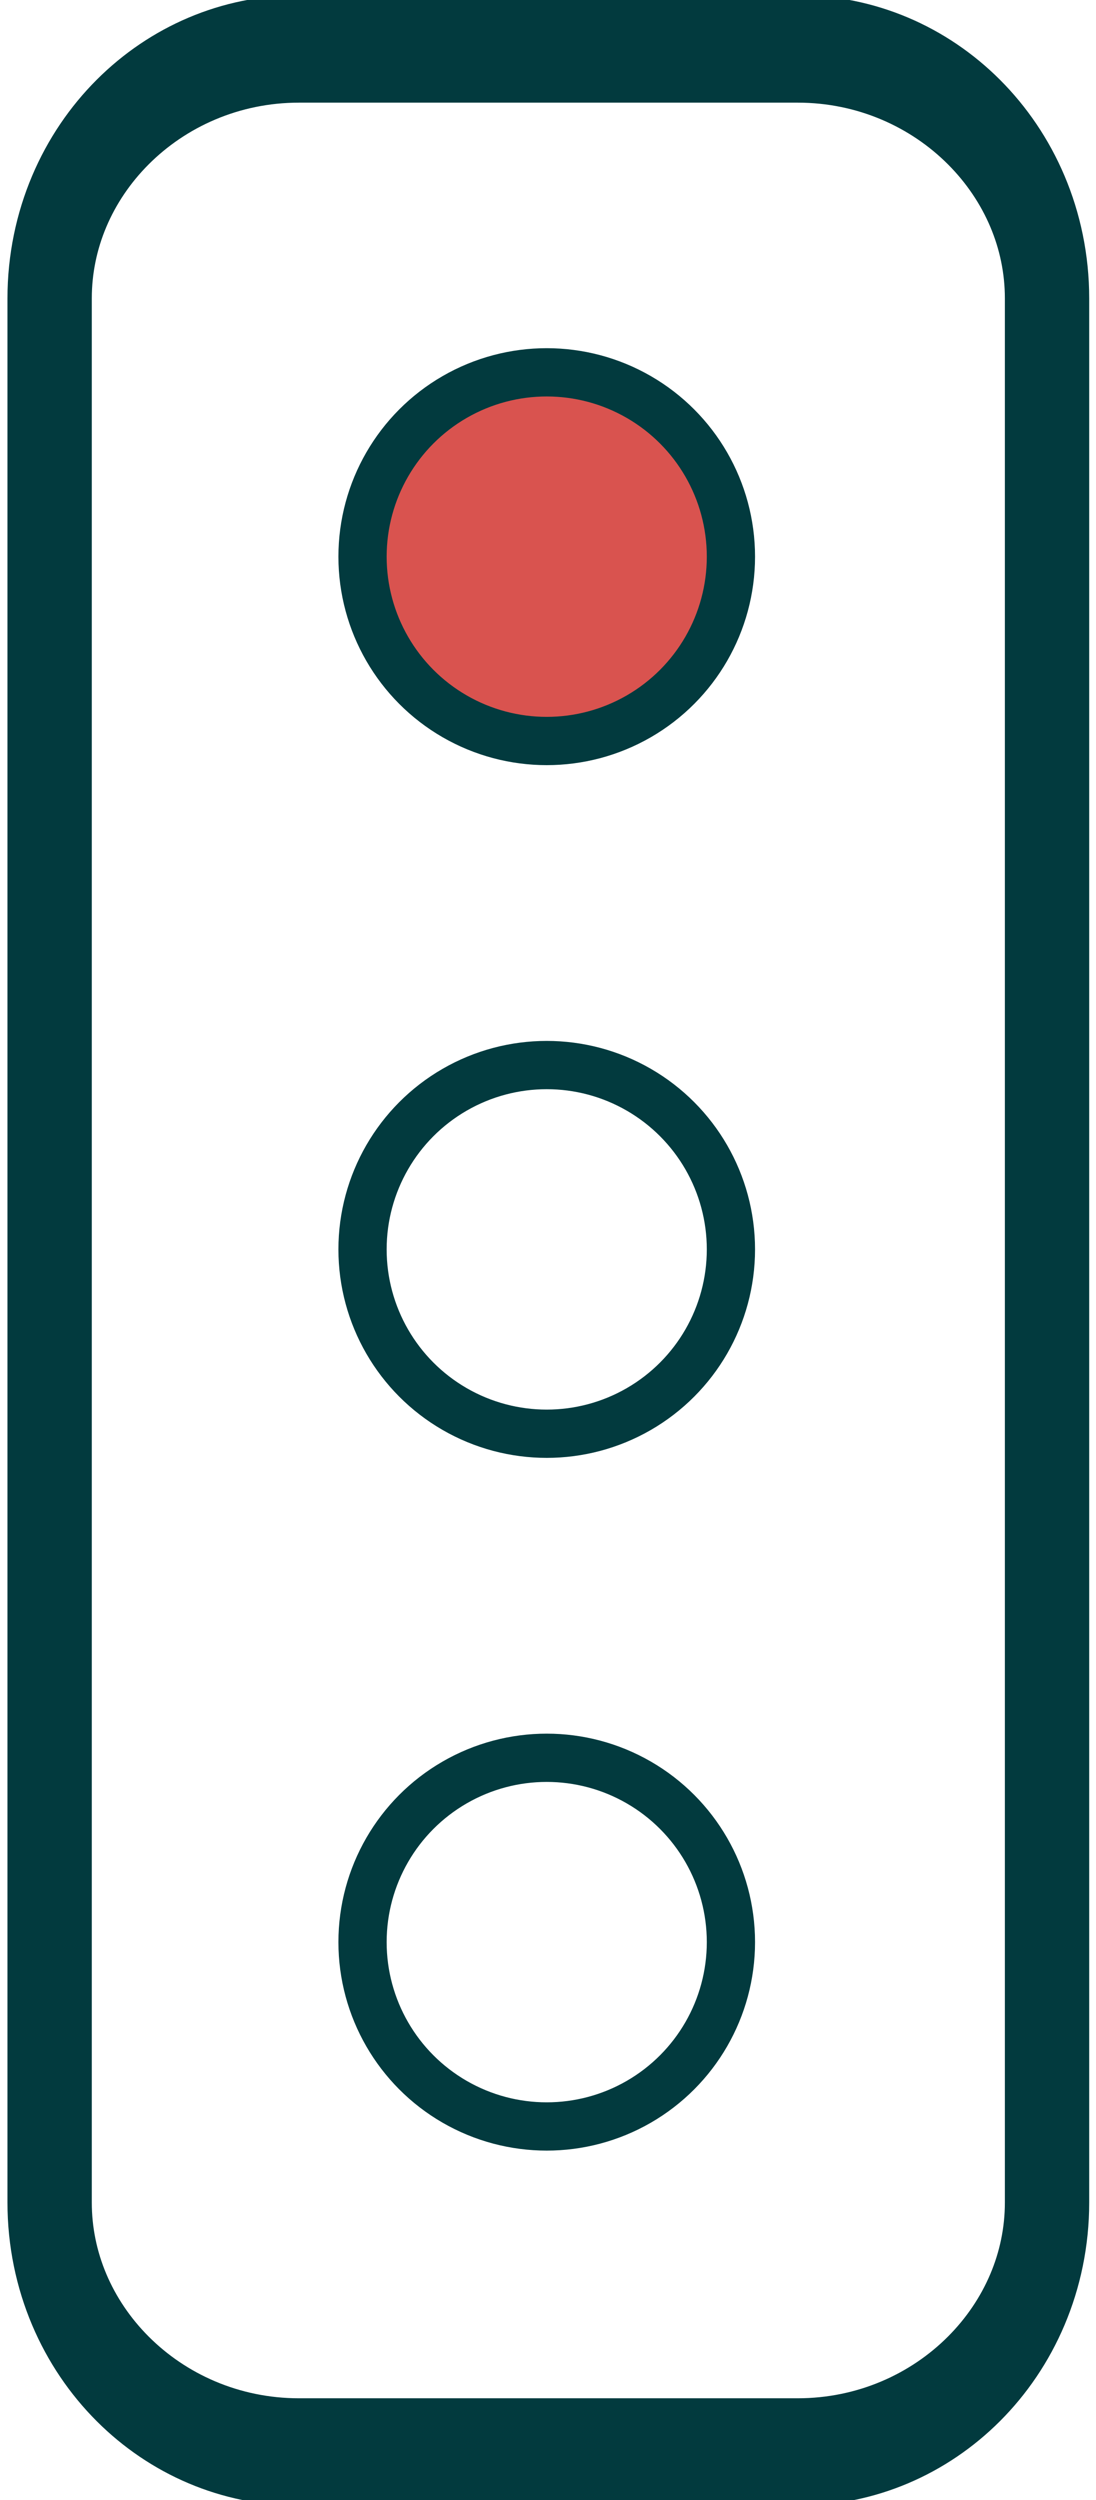 <?xml version="1.0" encoding="UTF-8" standalone="no"?>
<!DOCTYPE svg PUBLIC "-//W3C//DTD SVG 1.1//EN" "http://www.w3.org/Graphics/SVG/1.1/DTD/svg11.dtd">
<svg width="100%" height="100%" viewBox="0 0 426 971" version="1.1" xmlns="http://www.w3.org/2000/svg" xmlns:xlink="http://www.w3.org/1999/xlink" xml:space="preserve" xmlns:serif="http://www.serif.com/" style="fill-rule:evenodd;clip-rule:evenodd;stroke-linecap:round;stroke-linejoin:round;stroke-miterlimit:1.5;">
    <g transform="matrix(1,0,0,1,-1335.3,-583.904)">
        <g transform="matrix(0.935,0,0,1.19,88.553,-148.724)">
            <path d="M1768.68,713.064C1768.68,668.117 1722.23,631.625 1665.02,631.625L1457.7,631.625C1400.49,631.625 1354.05,668.117 1354.05,713.064L1354.05,1334.46C1354.05,1379.41 1400.49,1415.9 1457.7,1415.9L1665.02,1415.9C1722.23,1415.9 1768.68,1379.41 1768.68,1334.46L1768.68,713.064Z" style="fill:none;stroke:rgb(2,58,62);stroke-width:35.06px;"/>
        </g>
        <g transform="matrix(1,0,0,1,-25.285,-29.569)">
            <circle cx="1573.09" cy="829.669" r="71.595" style="fill:rgb(217,83,79);stroke:rgb(2,58,62);stroke-width:18.75px;"/>
        </g>
        <g transform="matrix(1,0,0,1,-25.285,239.47)">
            <circle cx="1573.09" cy="829.669" r="71.595" style="fill:none;stroke:rgb(2,58,62);stroke-width:18.75px;"/>
        </g>
        <g transform="matrix(1,0,0,1,-25.285,508.51)">
            <circle cx="1573.09" cy="829.669" r="71.595" style="fill:none;stroke:rgb(2,58,62);stroke-width:18.75px;"/>
        </g>
    </g>
</svg>
